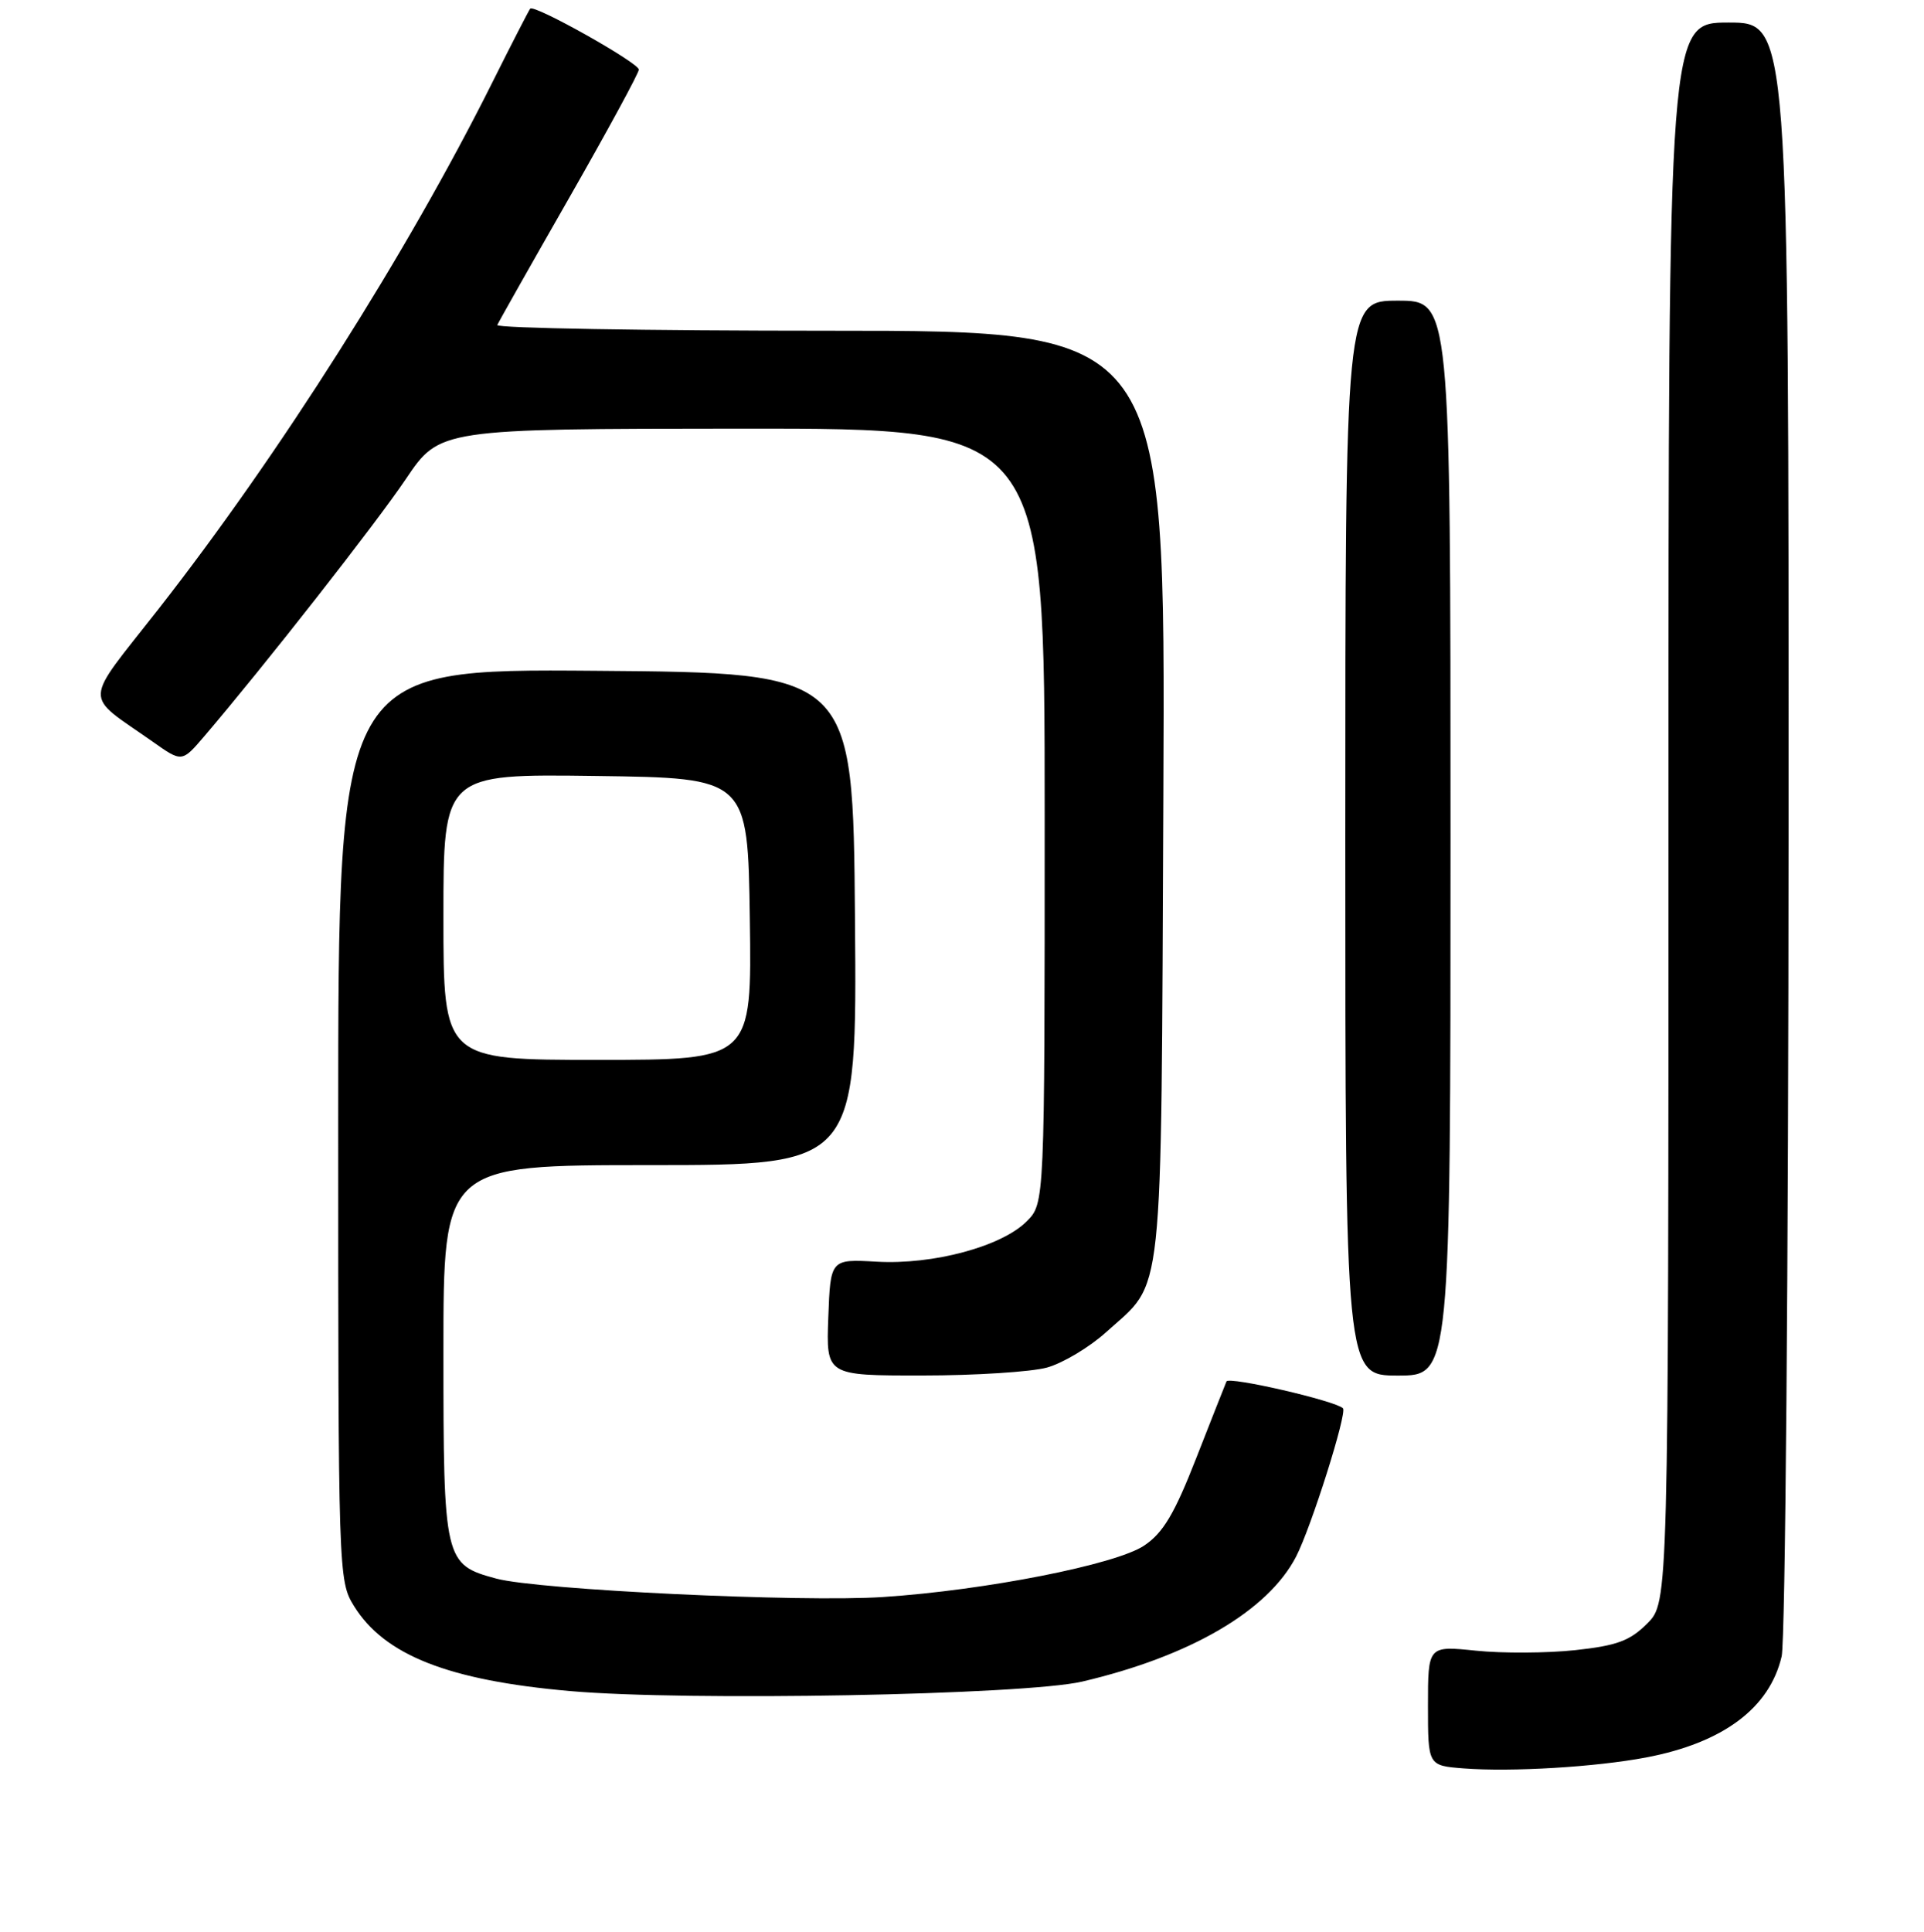 <?xml version="1.0" encoding="UTF-8" standalone="no"?>
<!DOCTYPE svg PUBLIC "-//W3C//DTD SVG 1.1//EN" "http://www.w3.org/Graphics/SVG/1.1/DTD/svg11.dtd" >
<svg xmlns="http://www.w3.org/2000/svg" xmlns:xlink="http://www.w3.org/1999/xlink" version="1.1" viewBox="0 0 256 257">
 <g >
 <path fill="currentColor"
d=" M 219.00 233.81 C 229.25 231.87 235.46 227.24 237.06 220.35 C 237.55 218.22 237.96 168.72 237.98 109.75 C 238.00 3.00 238.00 3.00 230.00 3.00 C 222.00 3.00 222.00 3.00 222.00 108.08 C 222.00 213.15 222.00 213.15 219.18 215.98 C 216.86 218.30 215.13 218.93 209.57 219.53 C 205.84 219.93 199.92 219.96 196.40 219.60 C 190.00 218.94 190.00 218.94 190.00 226.92 C 190.00 234.89 190.00 234.89 194.75 235.26 C 201.13 235.75 212.27 235.08 219.00 233.81 Z  M 144.00 223.71 C 158.38 220.34 168.72 214.30 172.45 207.09 C 174.46 203.20 179.28 187.95 178.69 187.35 C 177.68 186.35 163.49 183.08 163.19 183.78 C 163.02 184.18 161.21 188.76 159.17 193.97 C 156.28 201.37 154.77 203.92 152.25 205.61 C 148.50 208.14 131.13 211.56 117.50 212.46 C 106.66 213.18 71.59 211.51 66.04 210.01 C 59.11 208.15 59.00 207.66 59.00 179.78 C 59.00 155.00 59.00 155.00 86.51 155.00 C 114.03 155.00 114.03 155.00 113.76 122.25 C 113.50 89.50 113.50 89.50 79.25 89.24 C 45.00 88.97 45.00 88.97 45.00 149.62 C 45.00 209.36 45.03 210.31 47.09 213.64 C 51.14 220.19 59.64 223.55 75.83 224.97 C 91.34 226.34 136.31 225.50 144.00 223.71 Z  M 139.32 181.93 C 141.42 181.34 144.94 179.24 147.14 177.26 C 154.96 170.19 154.47 174.78 154.79 105.75 C 155.07 44.00 155.07 44.00 110.45 44.00 C 85.91 44.00 65.98 43.66 66.17 43.24 C 66.35 42.82 70.66 35.19 75.75 26.29 C 80.84 17.38 85.00 9.72 85.00 9.26 C 85.00 8.36 71.09 0.55 70.55 1.15 C 70.38 1.34 68.10 5.78 65.49 11.00 C 54.23 33.56 37.11 60.56 21.11 81.00 C 10.94 93.98 11.01 92.12 20.36 98.70 C 24.21 101.42 24.21 101.42 27.17 97.96 C 35.08 88.70 49.99 69.69 54.00 63.73 C 58.50 57.05 58.50 57.05 98.75 57.02 C 139.00 57.00 139.00 57.00 139.00 108.55 C 139.00 160.09 139.00 160.09 136.60 162.49 C 133.26 165.83 124.19 168.27 116.67 167.85 C 110.50 167.50 110.50 167.50 110.21 175.25 C 109.92 183.00 109.92 183.00 122.71 182.99 C 129.74 182.99 137.22 182.51 139.32 181.93 Z  M 193.00 111.50 C 193.00 40.00 193.00 40.00 186.00 40.00 C 179.00 40.00 179.00 40.00 179.00 111.50 C 179.00 183.00 179.00 183.00 186.00 183.00 C 193.00 183.00 193.00 183.00 193.00 111.50 Z  M 59.00 121.98 C 59.00 102.96 59.00 102.96 79.25 103.23 C 99.50 103.50 99.50 103.50 99.77 122.25 C 100.04 141.00 100.04 141.00 79.52 141.00 C 59.00 141.00 59.00 141.00 59.00 121.98 Z "/>
</g>
</svg>